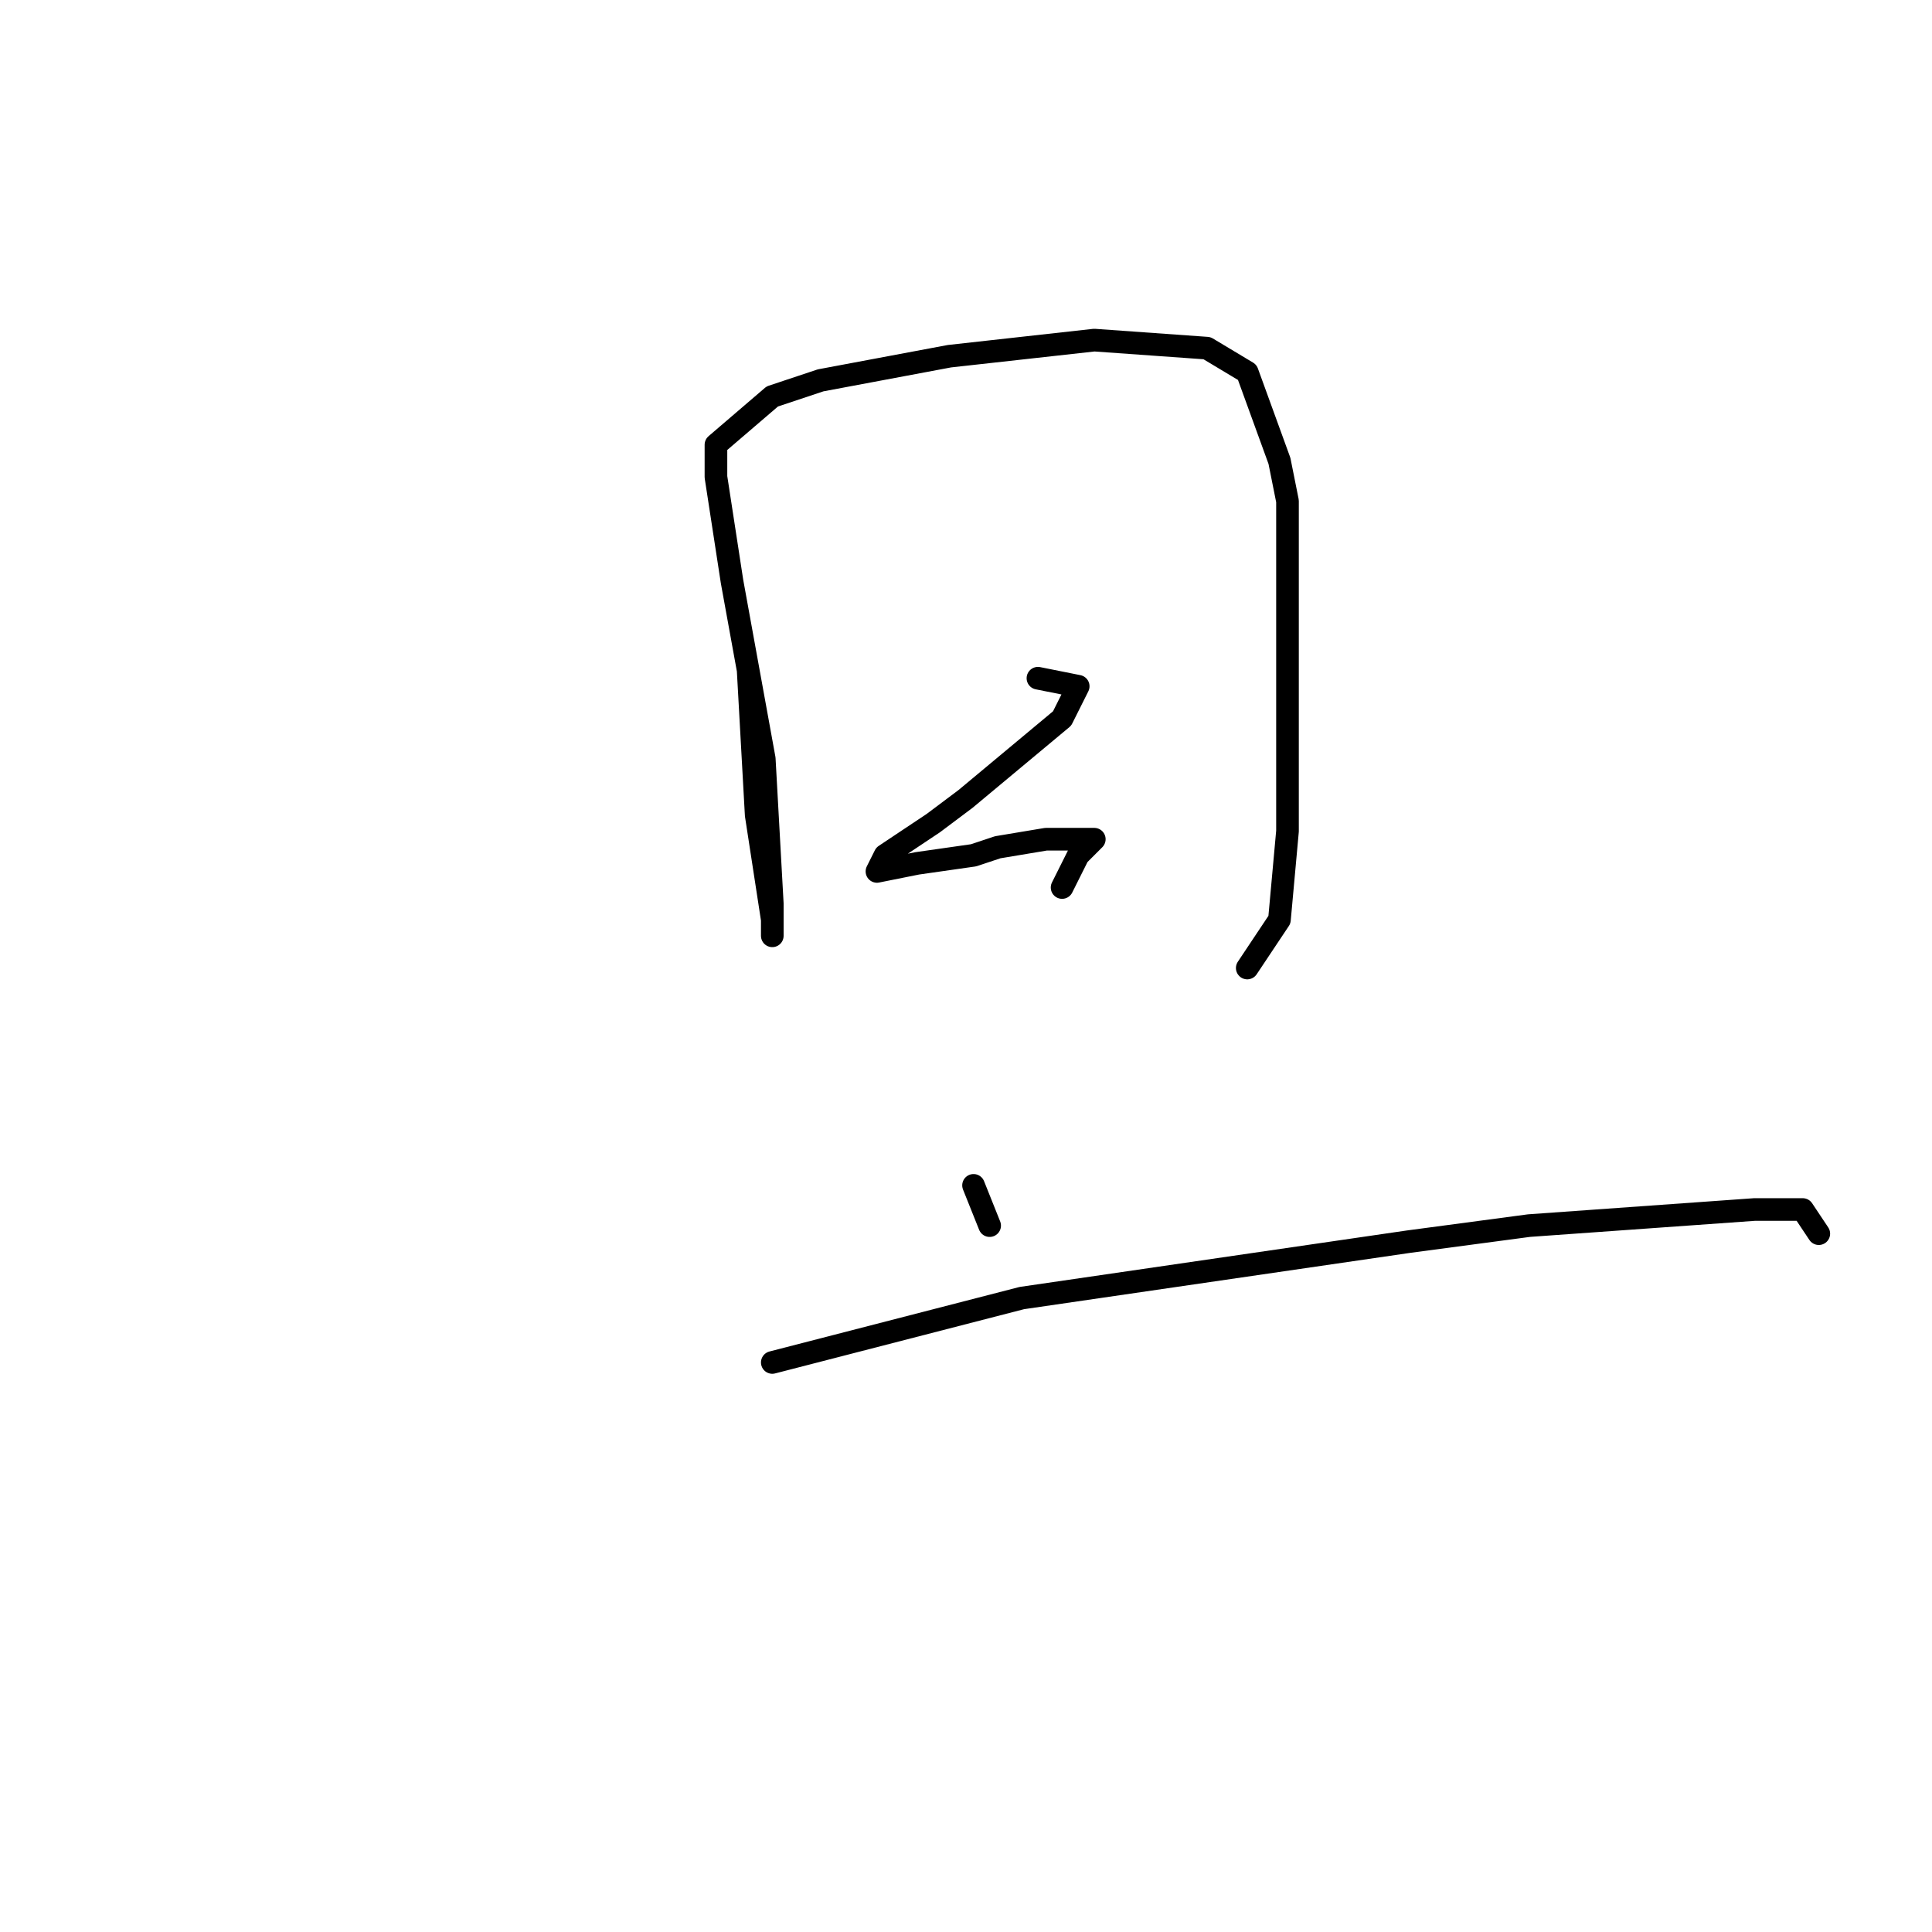 <?xml version="1.0" standalone="no"?>
    <svg width="256" height="256" xmlns="http://www.w3.org/2000/svg" version="1.1">
    <polyline stroke="black" stroke-width="3" stroke-linecap="round" fill="transparent" stroke-linejoin="round" points="99.133 88.8 100.2 108 102.333 121.867 102.333 124 102.333 119.733 101.267 100.533 97 77.067 94.867 63.2 94.867 58.933 102.333 52.533 108.733 50.4 125.8 47.2 145 45.067 159.933 46.133 165.267 49.333 169.533 61.067 170.6 66.4 170.6 74.933 170.6 100.533 170.6 110.133 169.533 121.867 167.4 125.067 165.267 128.267 165.267 128.267 " />
        <polyline stroke="black" stroke-width="3" stroke-linecap="round" fill="transparent" stroke-linejoin="round" points="137.533 89.867 142.867 90.933 140.733 95.2 127.933 105.867 123.667 109.067 117.267 113.333 116.2 115.467 121.533 114.4 129 113.333 132.2 112.267 138.6 111.2 142.867 111.2 145 111.2 142.867 113.333 140.733 117.6 140.733 117.6 " />
        <polyline stroke="black" stroke-width="3" stroke-linecap="round" fill="transparent" stroke-linejoin="round" points="129 157.067 131.133 162.4 131.133 162.4 " />
        <polyline stroke="black" stroke-width="3" stroke-linecap="round" fill="transparent" stroke-linejoin="round" points="102.333 180.533 135.4 172 186.6 164.533 202.6 162.4 232.467 160.267 235.667 160.267 238.867 160.267 241 163.467 241 163.467 " />
        </svg>